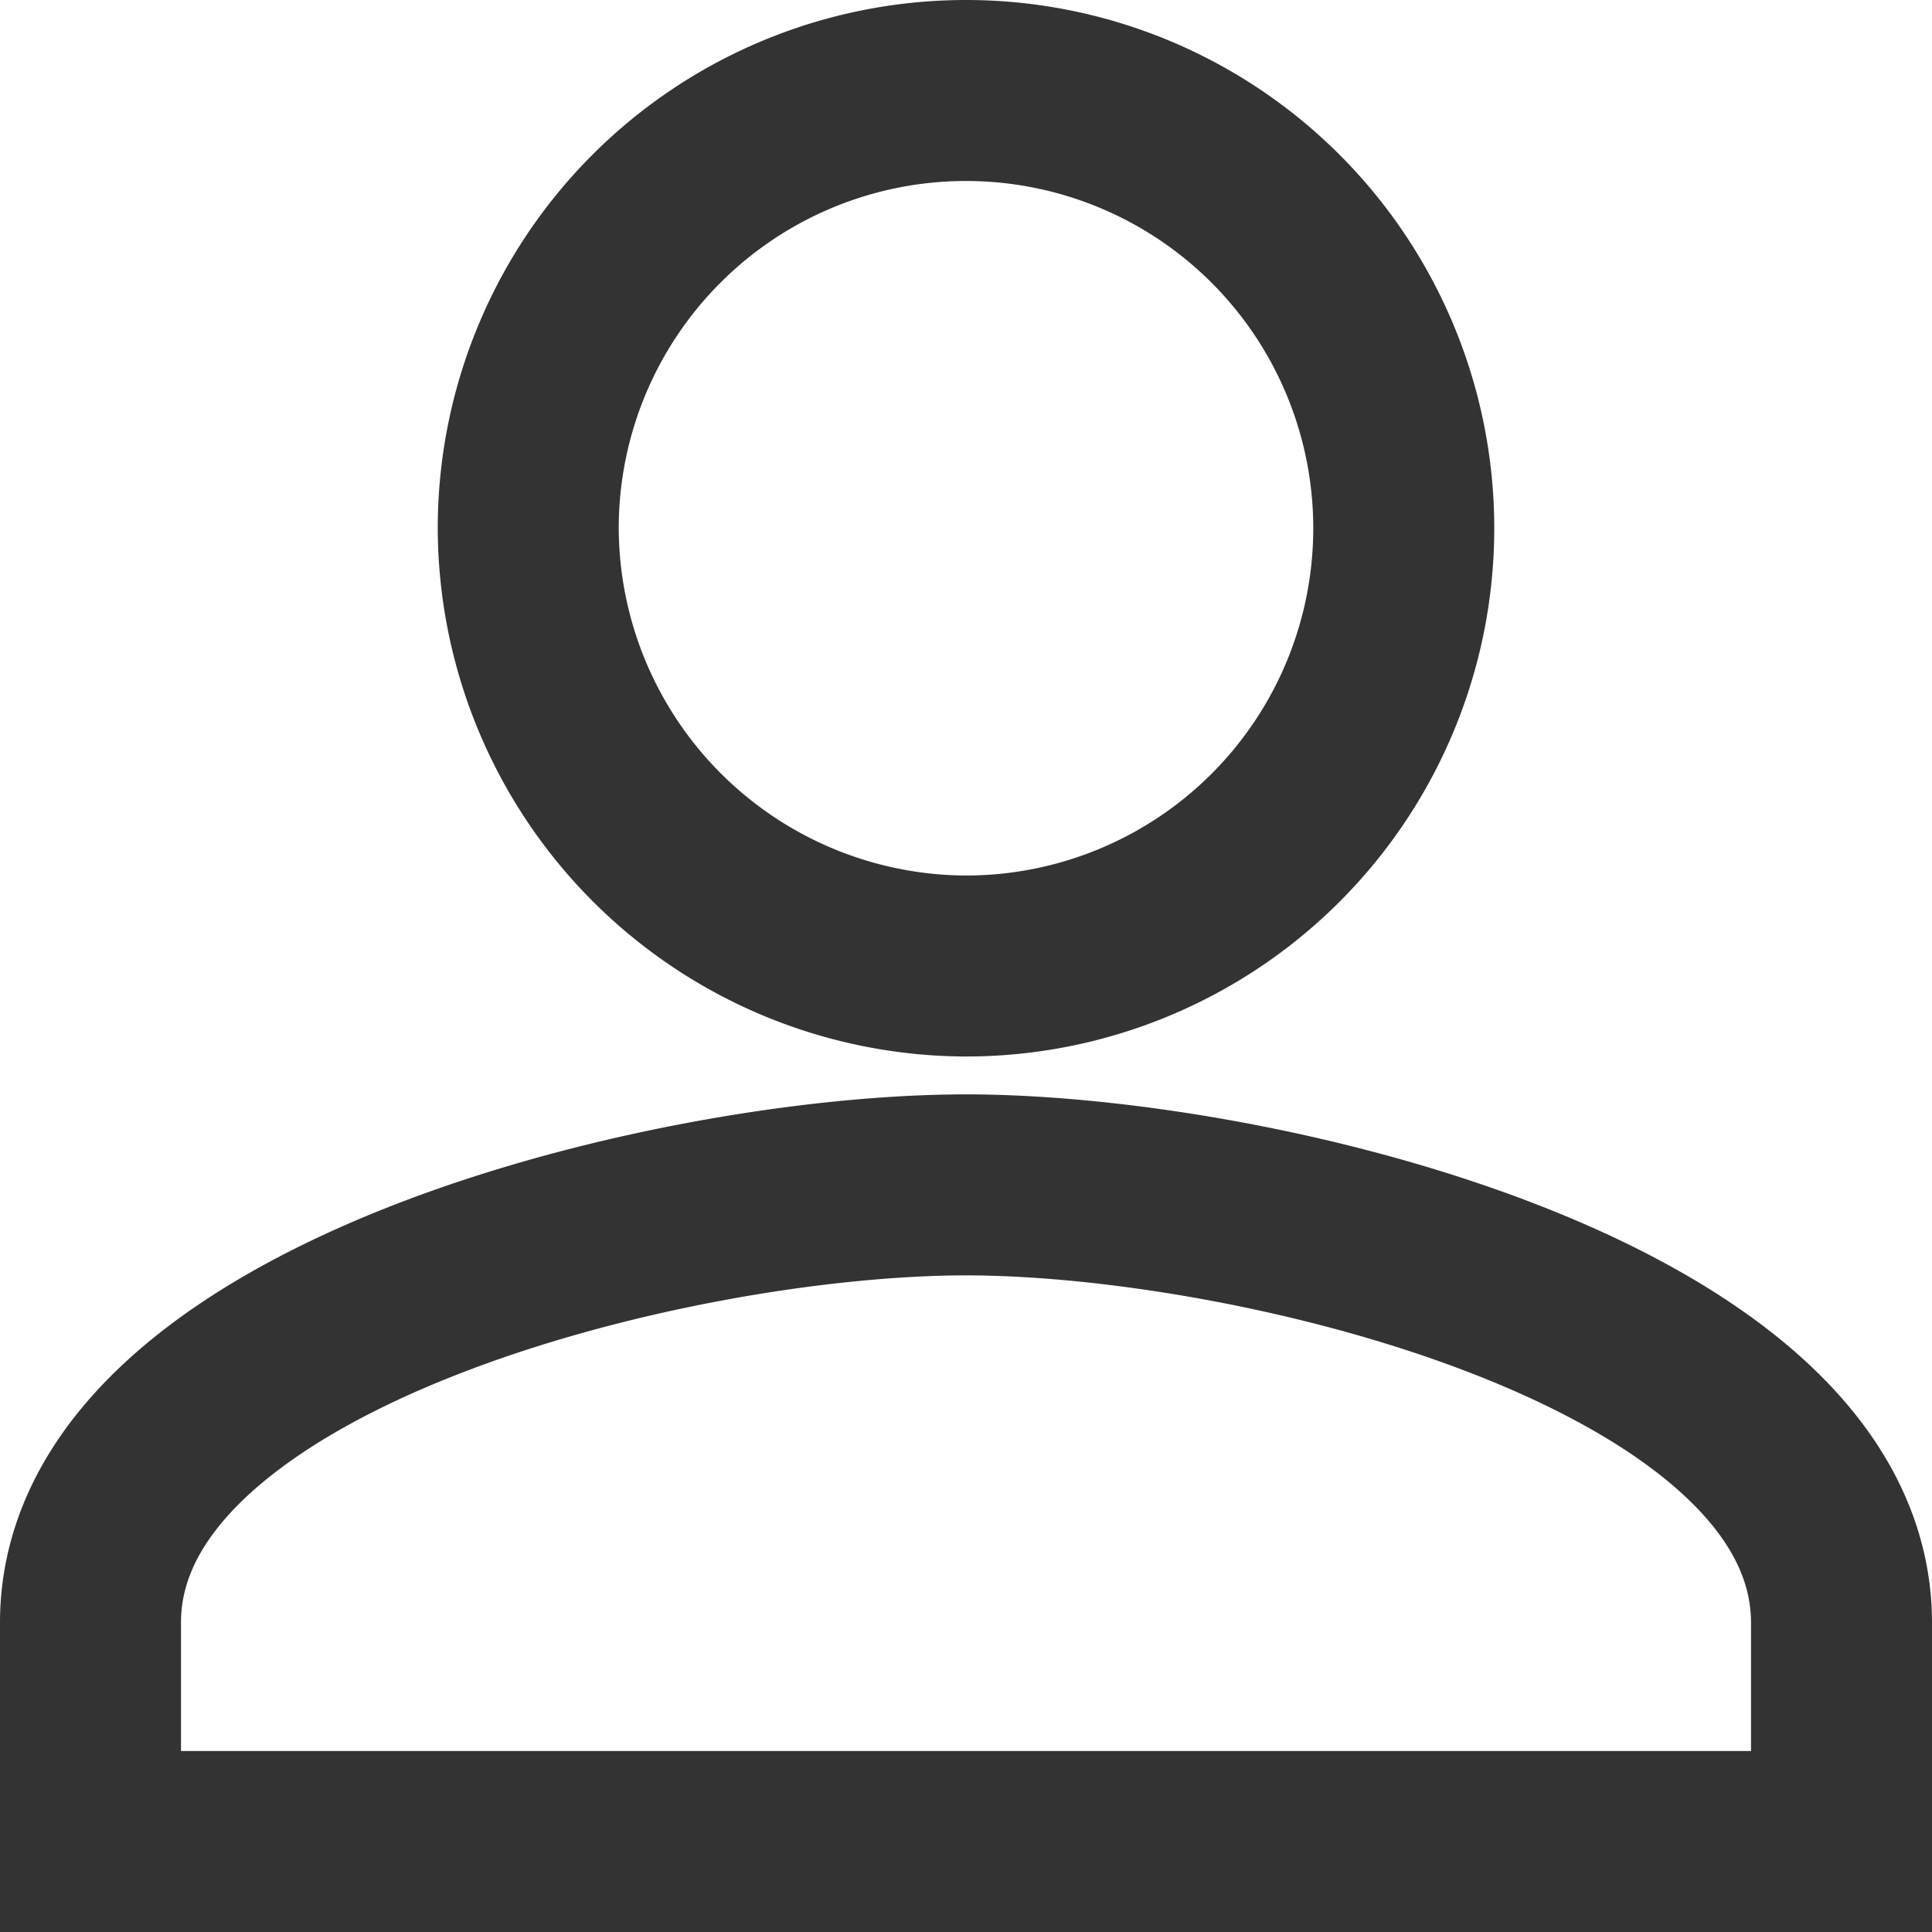 <svg xmlns="http://www.w3.org/2000/svg" width="16.012" height="16.013" viewBox="0 0 16.012 16.013">
  <g id="add-user-button" transform="translate(0.75 0.75)">
    <g id="person-add" transform="translate(0 0)">
      <path id="Caminho_123" data-name="Caminho 123" d="M16.015,83.756a3.628,3.628,0,1,0-3.628-3.628A3.639,3.639,0,0,0,16.015,83.756Zm0,1.814c-2.449,0-7.256,1.179-7.256,3.628v1.814H23.271V89.2C23.271,86.749,18.464,85.57,16.015,85.57Z" transform="translate(-8.759 -76.5)" fill="none" stroke="#333" stroke-width="1.5"/>
    </g>
  </g>
</svg>
